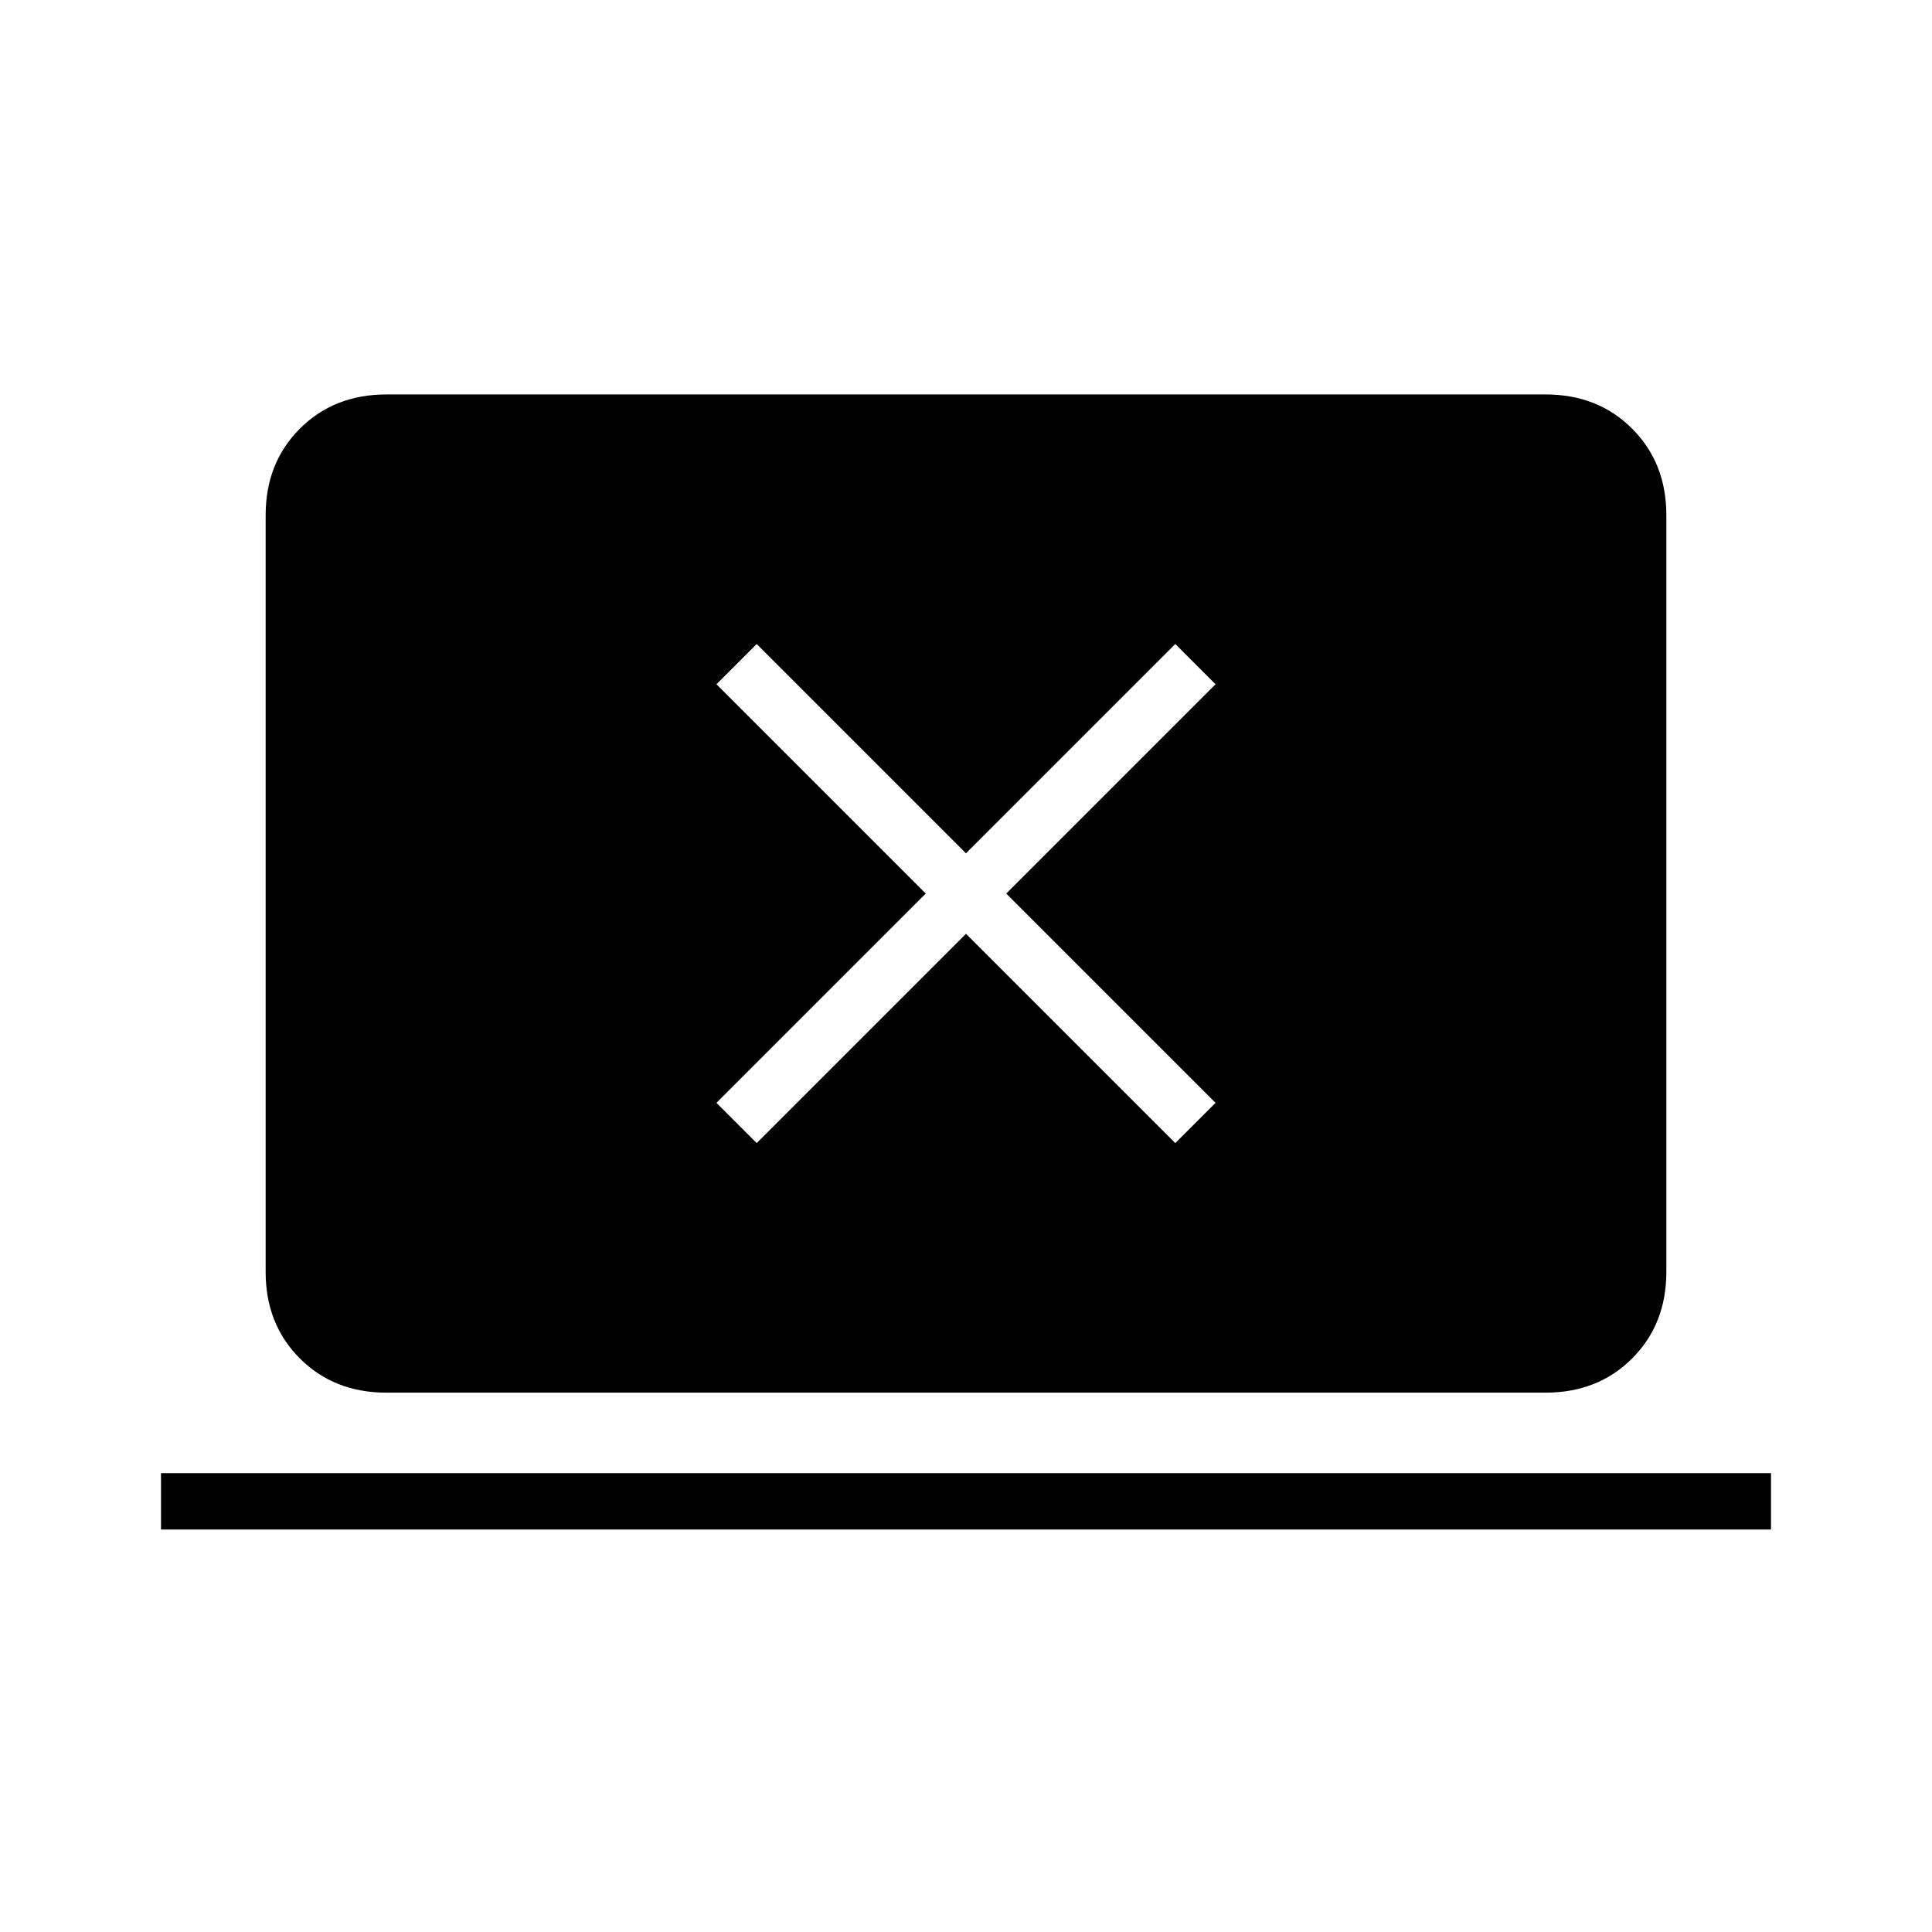 <svg xmlns="http://www.w3.org/2000/svg" height="24" viewBox="0 -960 960 960" width="24"><path d="M80-200v-28h800v28H80Zm112-68q-26 0-43-17t-17-43v-376q0-26 17-43t43-17h576q26 0 43 17t17 43v376q0 26-17 43t-43 17H192Zm184-124 104-104 104 104 20-20-104-104 104-104-20-20-104 104-104-104-20 20 104 104-104 104 20 20Z"/></svg>